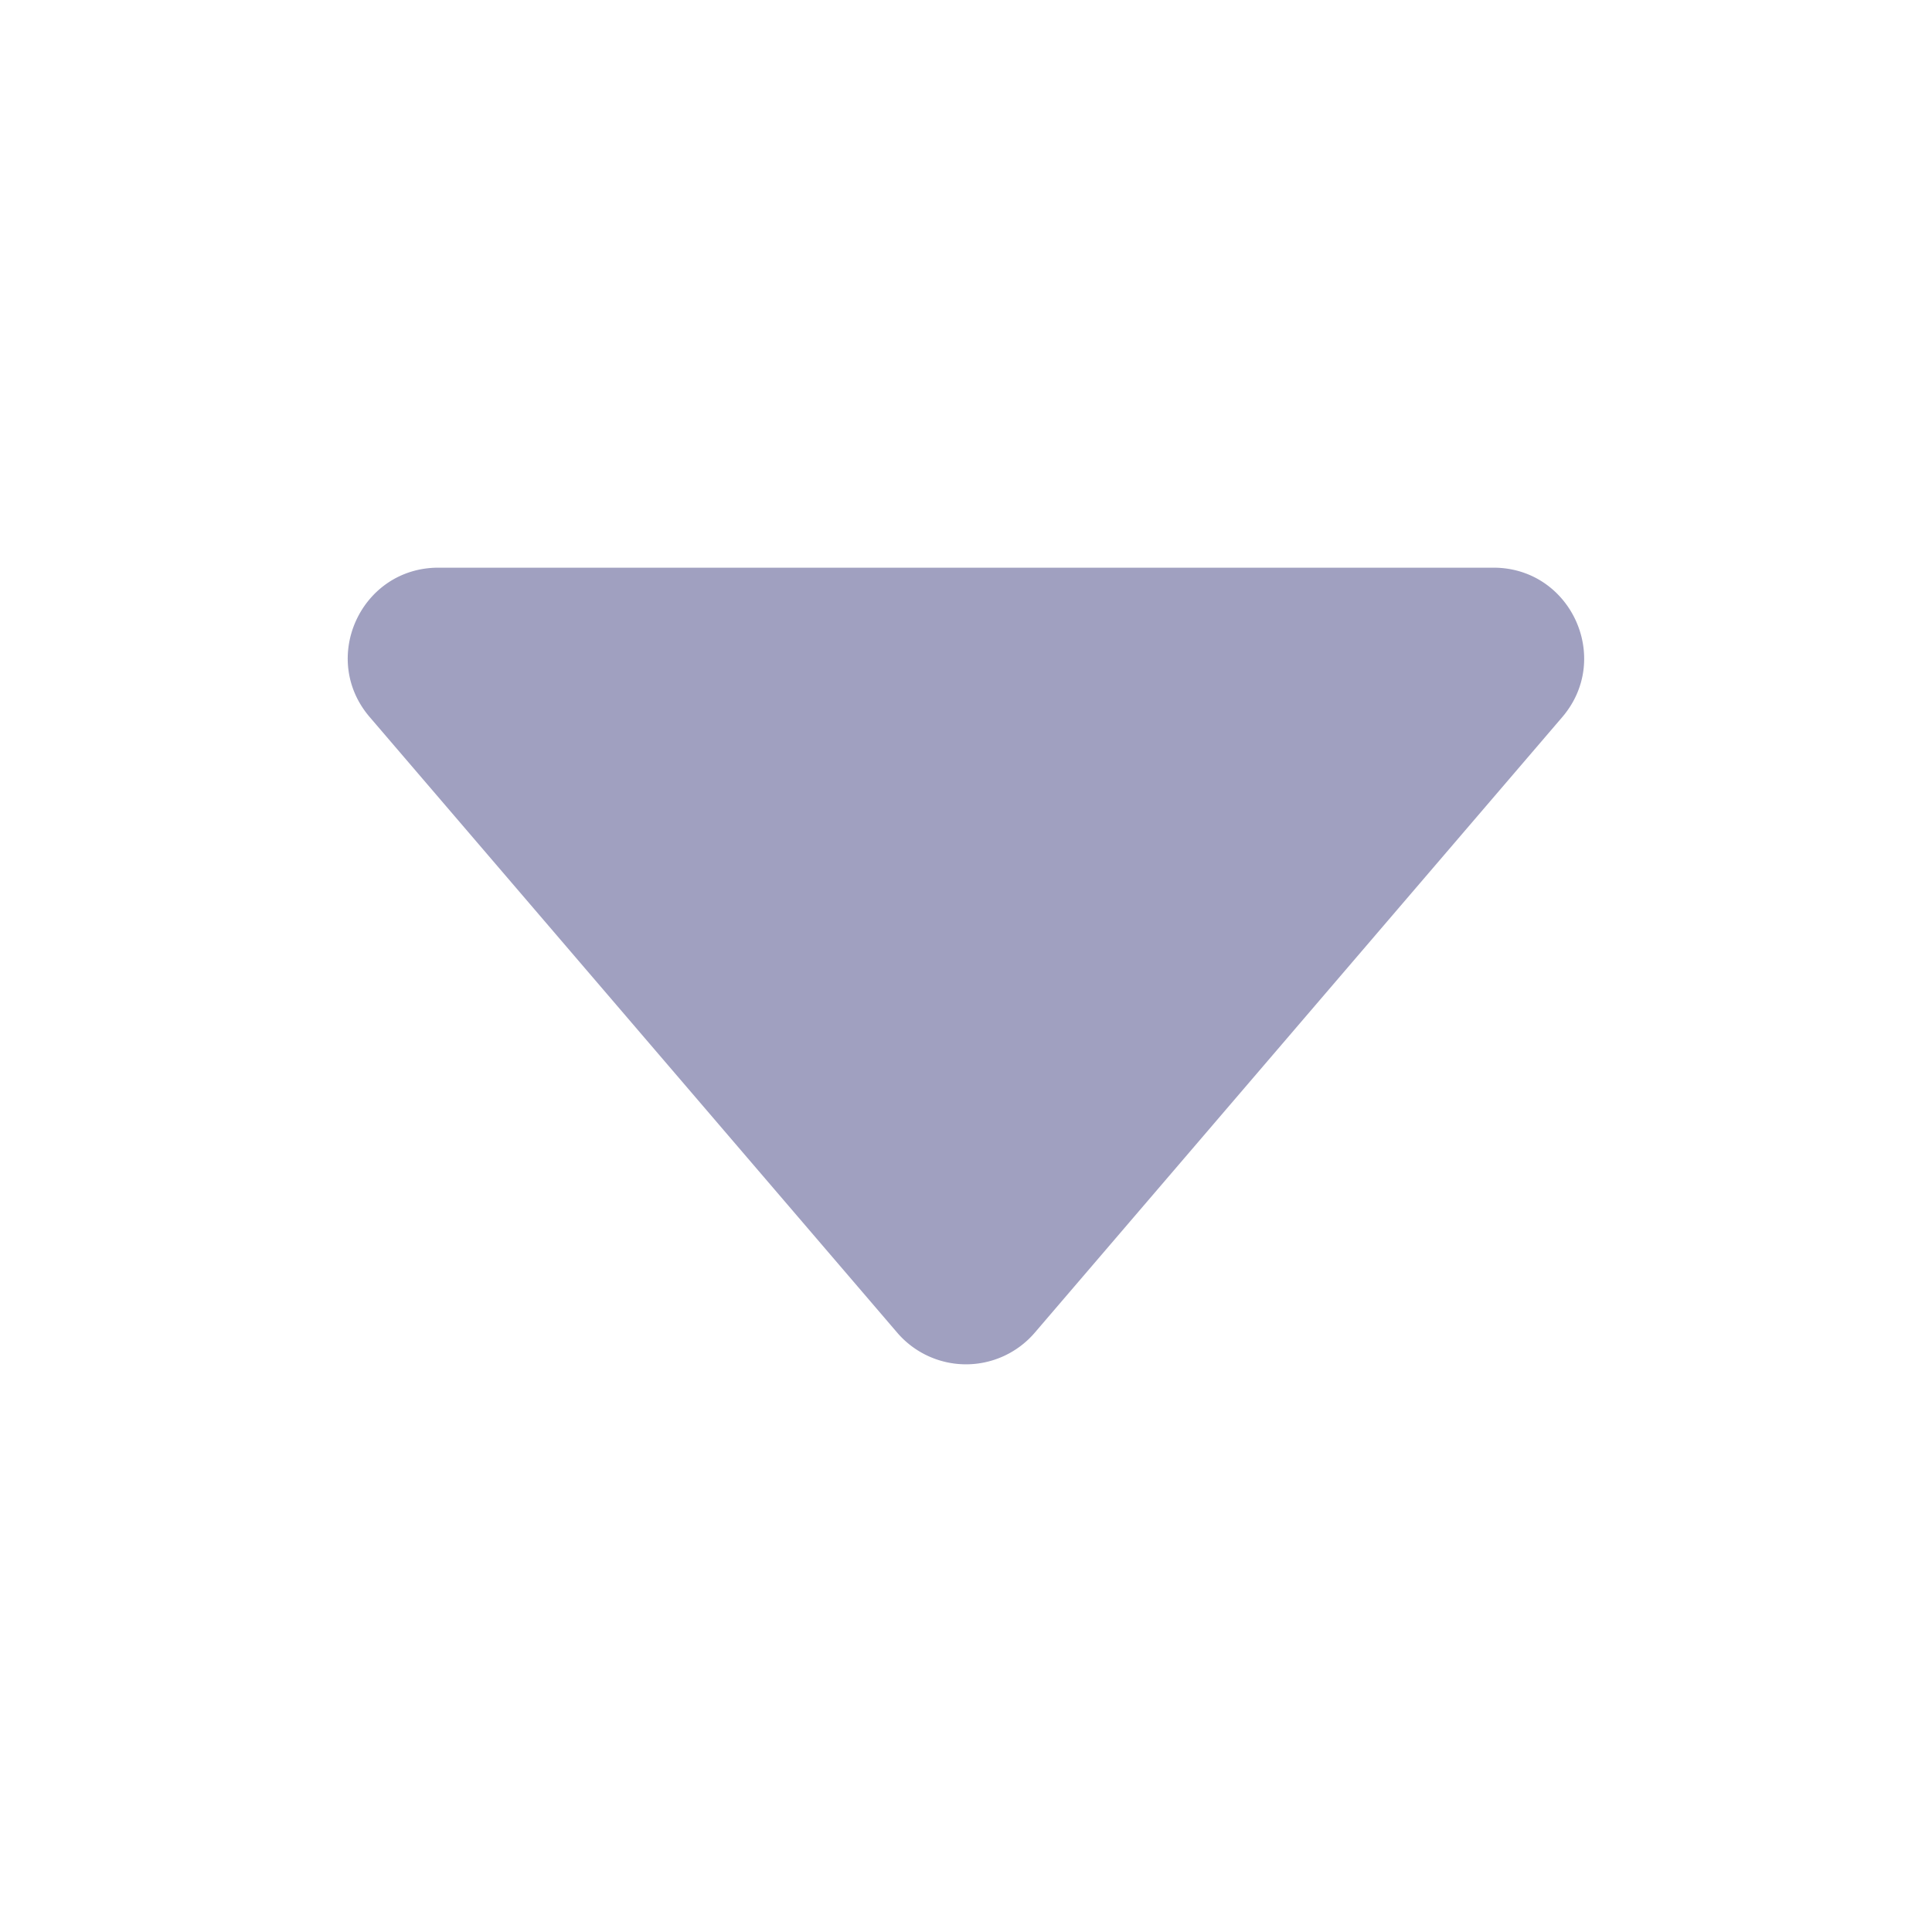 <svg width="16px" height="16px" viewBox="0 0 512 512" xmlns="http://www.w3.org/2000/svg"><path fill="#a0a0c0" d="M98,190.06,237.78,353.18a24,24,0,0,0,36.44,0L414,190.06c13.34-15.57,2.28-39.62-18.22-39.62H116.18C95.68,150.44,84.62,174.49,98,190.06Z"/></svg>